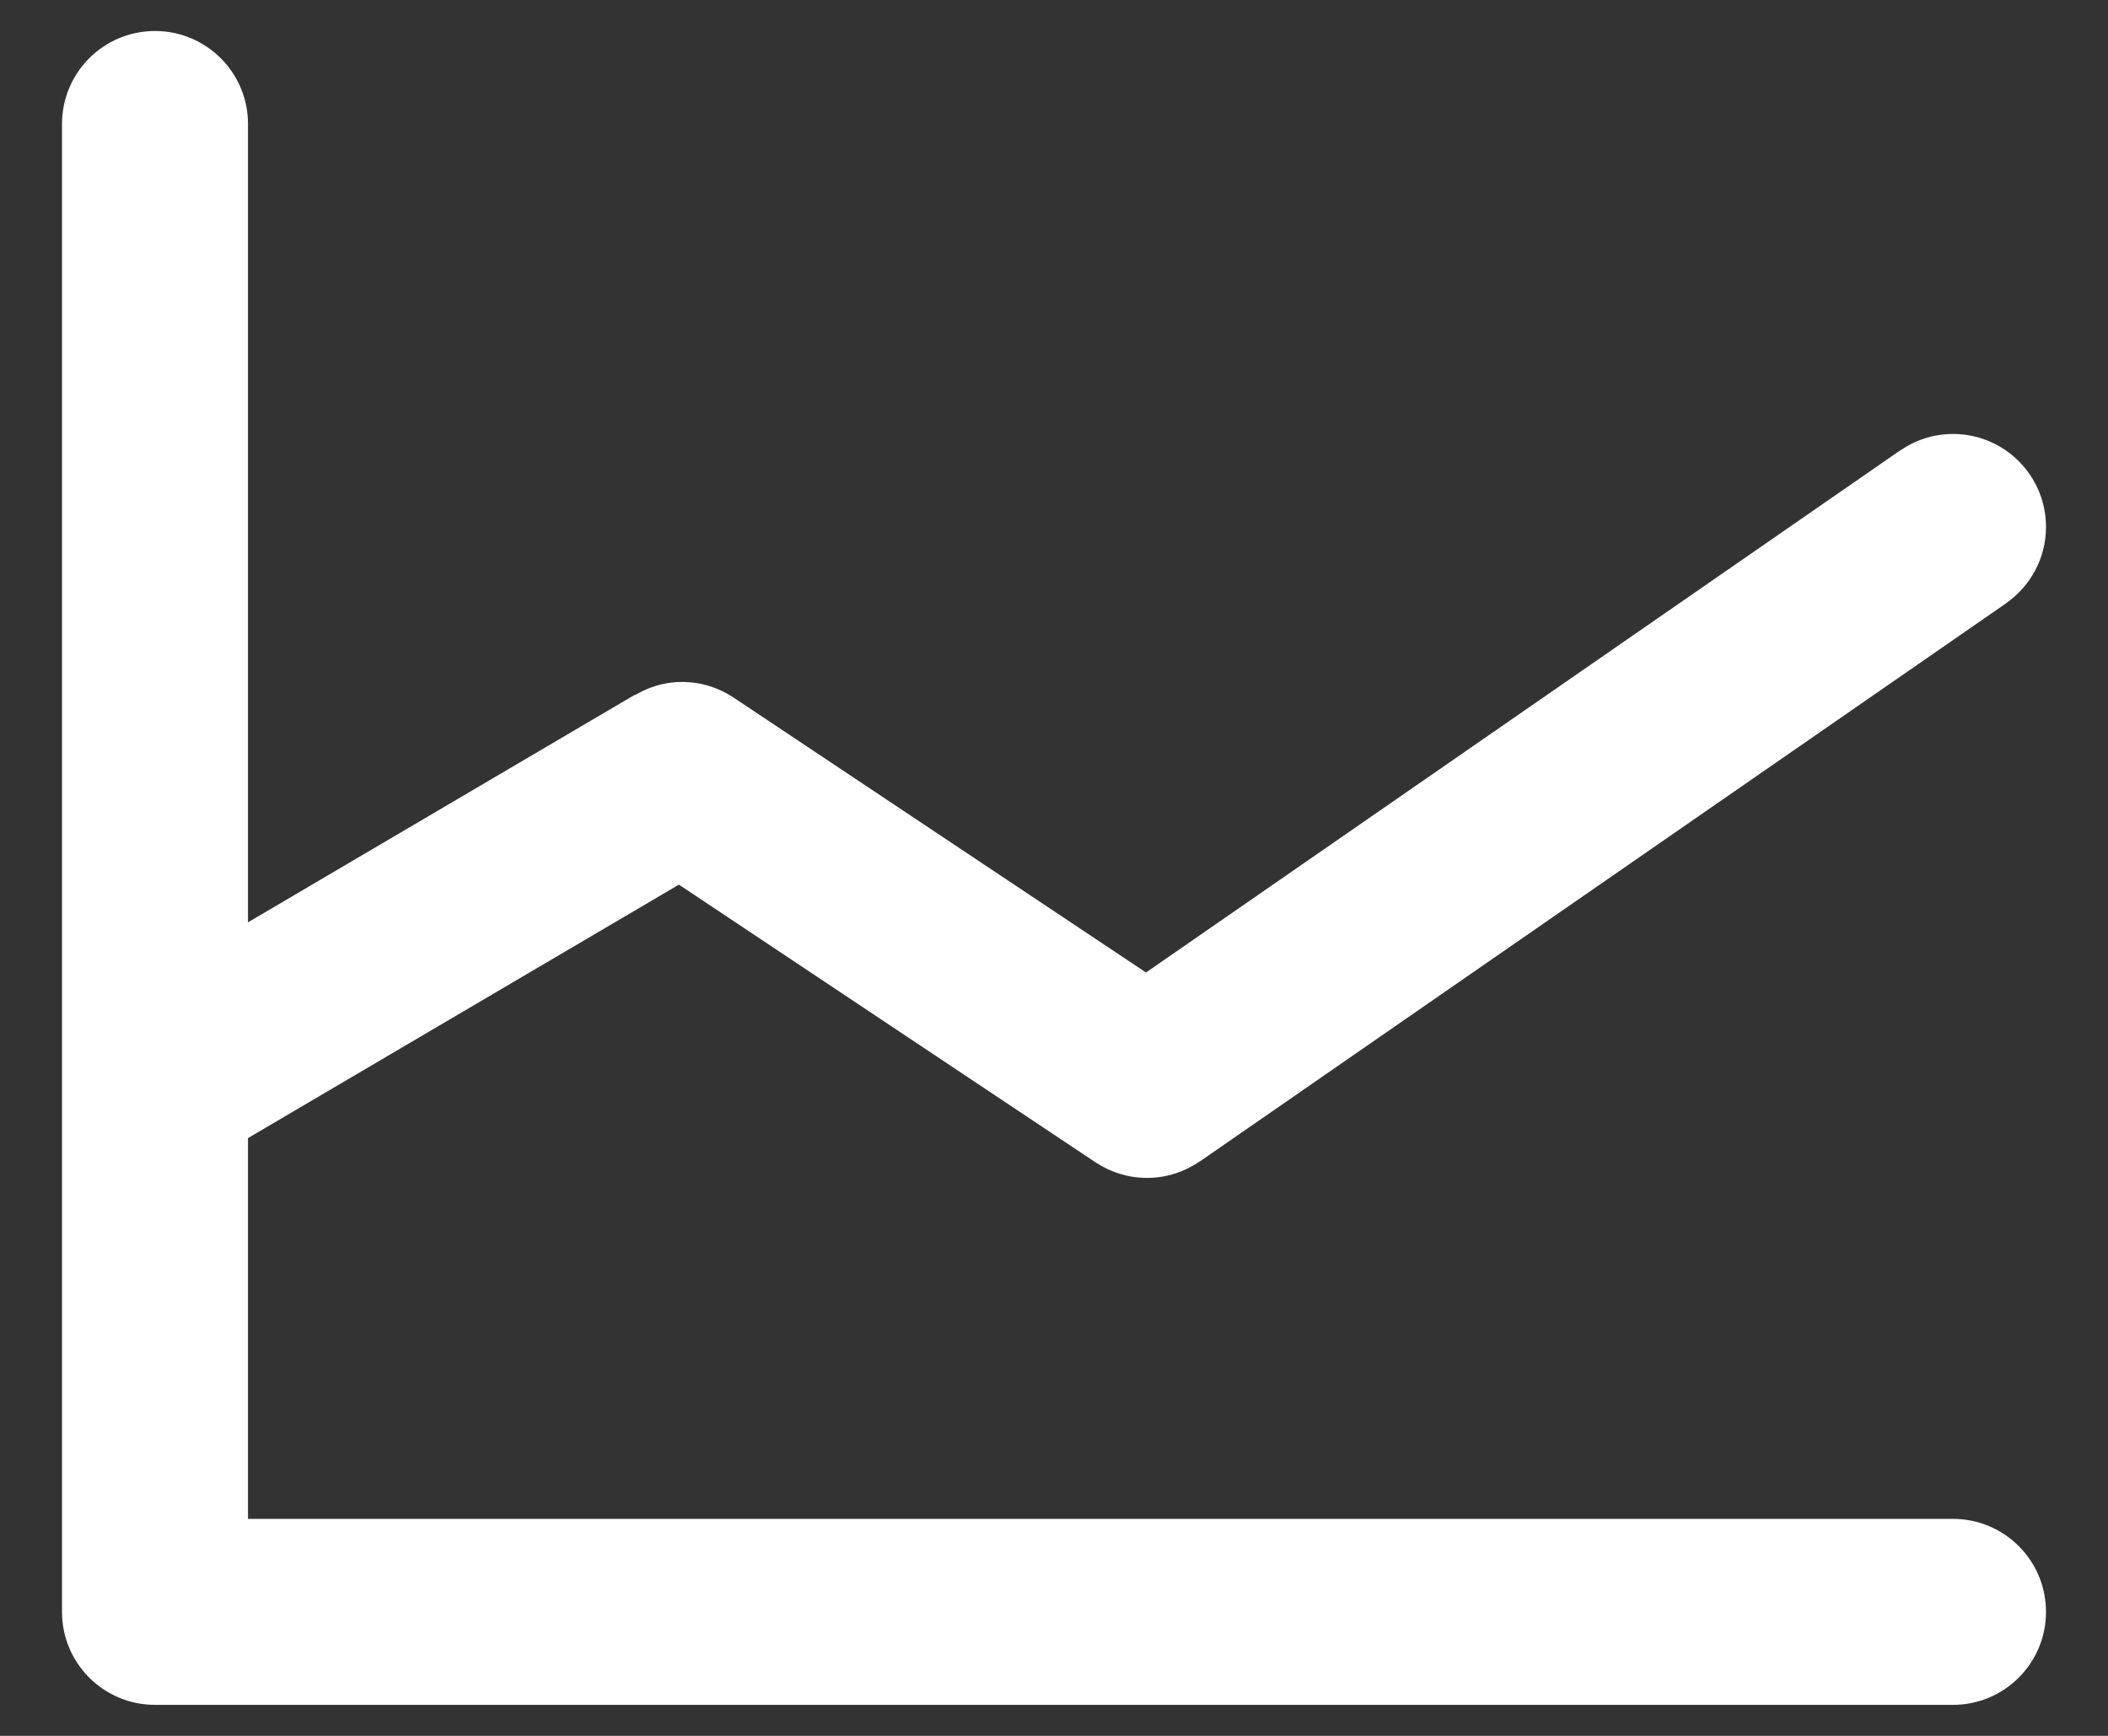 <svg xmlns="http://www.w3.org/2000/svg"
 xmlns:xlink="http://www.w3.org/1999/xlink"
 width="68px" height="56px"  viewBox="0 0 68 56">
<rect x="0" y="0" width="68" height="56" fill="#333333" stroke="none"/>
<path fill-rule="evenodd"  fill="#ffffff"
 d="M64.708,19.466 C64.708,19.466 64.678,19.487 64.678,19.487 C64.678,19.487 64.677,19.488 64.677,19.488 C64.677,19.488 38.708,37.467 38.708,37.467 C38.708,37.467 38.706,37.464 38.706,37.464 C38.221,37.8 37.635,38 37,38 C36.384,38 35.813,37.813 35.337,37.495 C35.337,37.495 35.336,37.496 35.336,37.496 C35.336,37.496 35.325,37.489 35.325,37.489 C35.324,37.488 35.322,37.487 35.321,37.486 C35.321,37.486 21.9,28.539 21.9,28.539 C21.9,28.539 8,36.716 8,36.716 C8,36.716 8,49 8,49 C8,49 63,49 63,49 C64.657,49 66.0,50.343 66.0,52.0 C66.0,53.657 64.657,55 63,55 C63,55 5,55 5,55 C3.343,55 2,53.657 2,52.0 C2,52.0 2,4.0 2,4.0 C2,2.343 3.343,1.0 5,1.0 C6.657,1.0 8,2.343 8,4.0 C8,4.0 8,29.755 8,29.755 C8,29.755 20.479,22.414 20.479,22.414 C20.479,22.414 20.485,22.424 20.485,22.424 C20.931,22.161 21.444,22 22,22 C22.616,22 23.187,22.187 23.663,22.505 C23.663,22.505 23.664,22.504 23.664,22.504 C23.664,22.504 23.675,22.511 23.675,22.511 C23.676,22.512 23.678,22.513 23.679,22.514 C23.679,22.514 36.968,31.373 36.968,31.373 C36.968,31.373 61.292,14.533 61.292,14.533 C61.292,14.533 61.294,14.536 61.294,14.536 C61.779,14.199 62.365,14 63,14 C64.657,14 66.0,15.343 66.0,17 C66.0,18.022 65.487,18.922 64.706,19.464 C64.706,19.464 64.708,19.466 64.708,19.466 Z"/>
</svg>